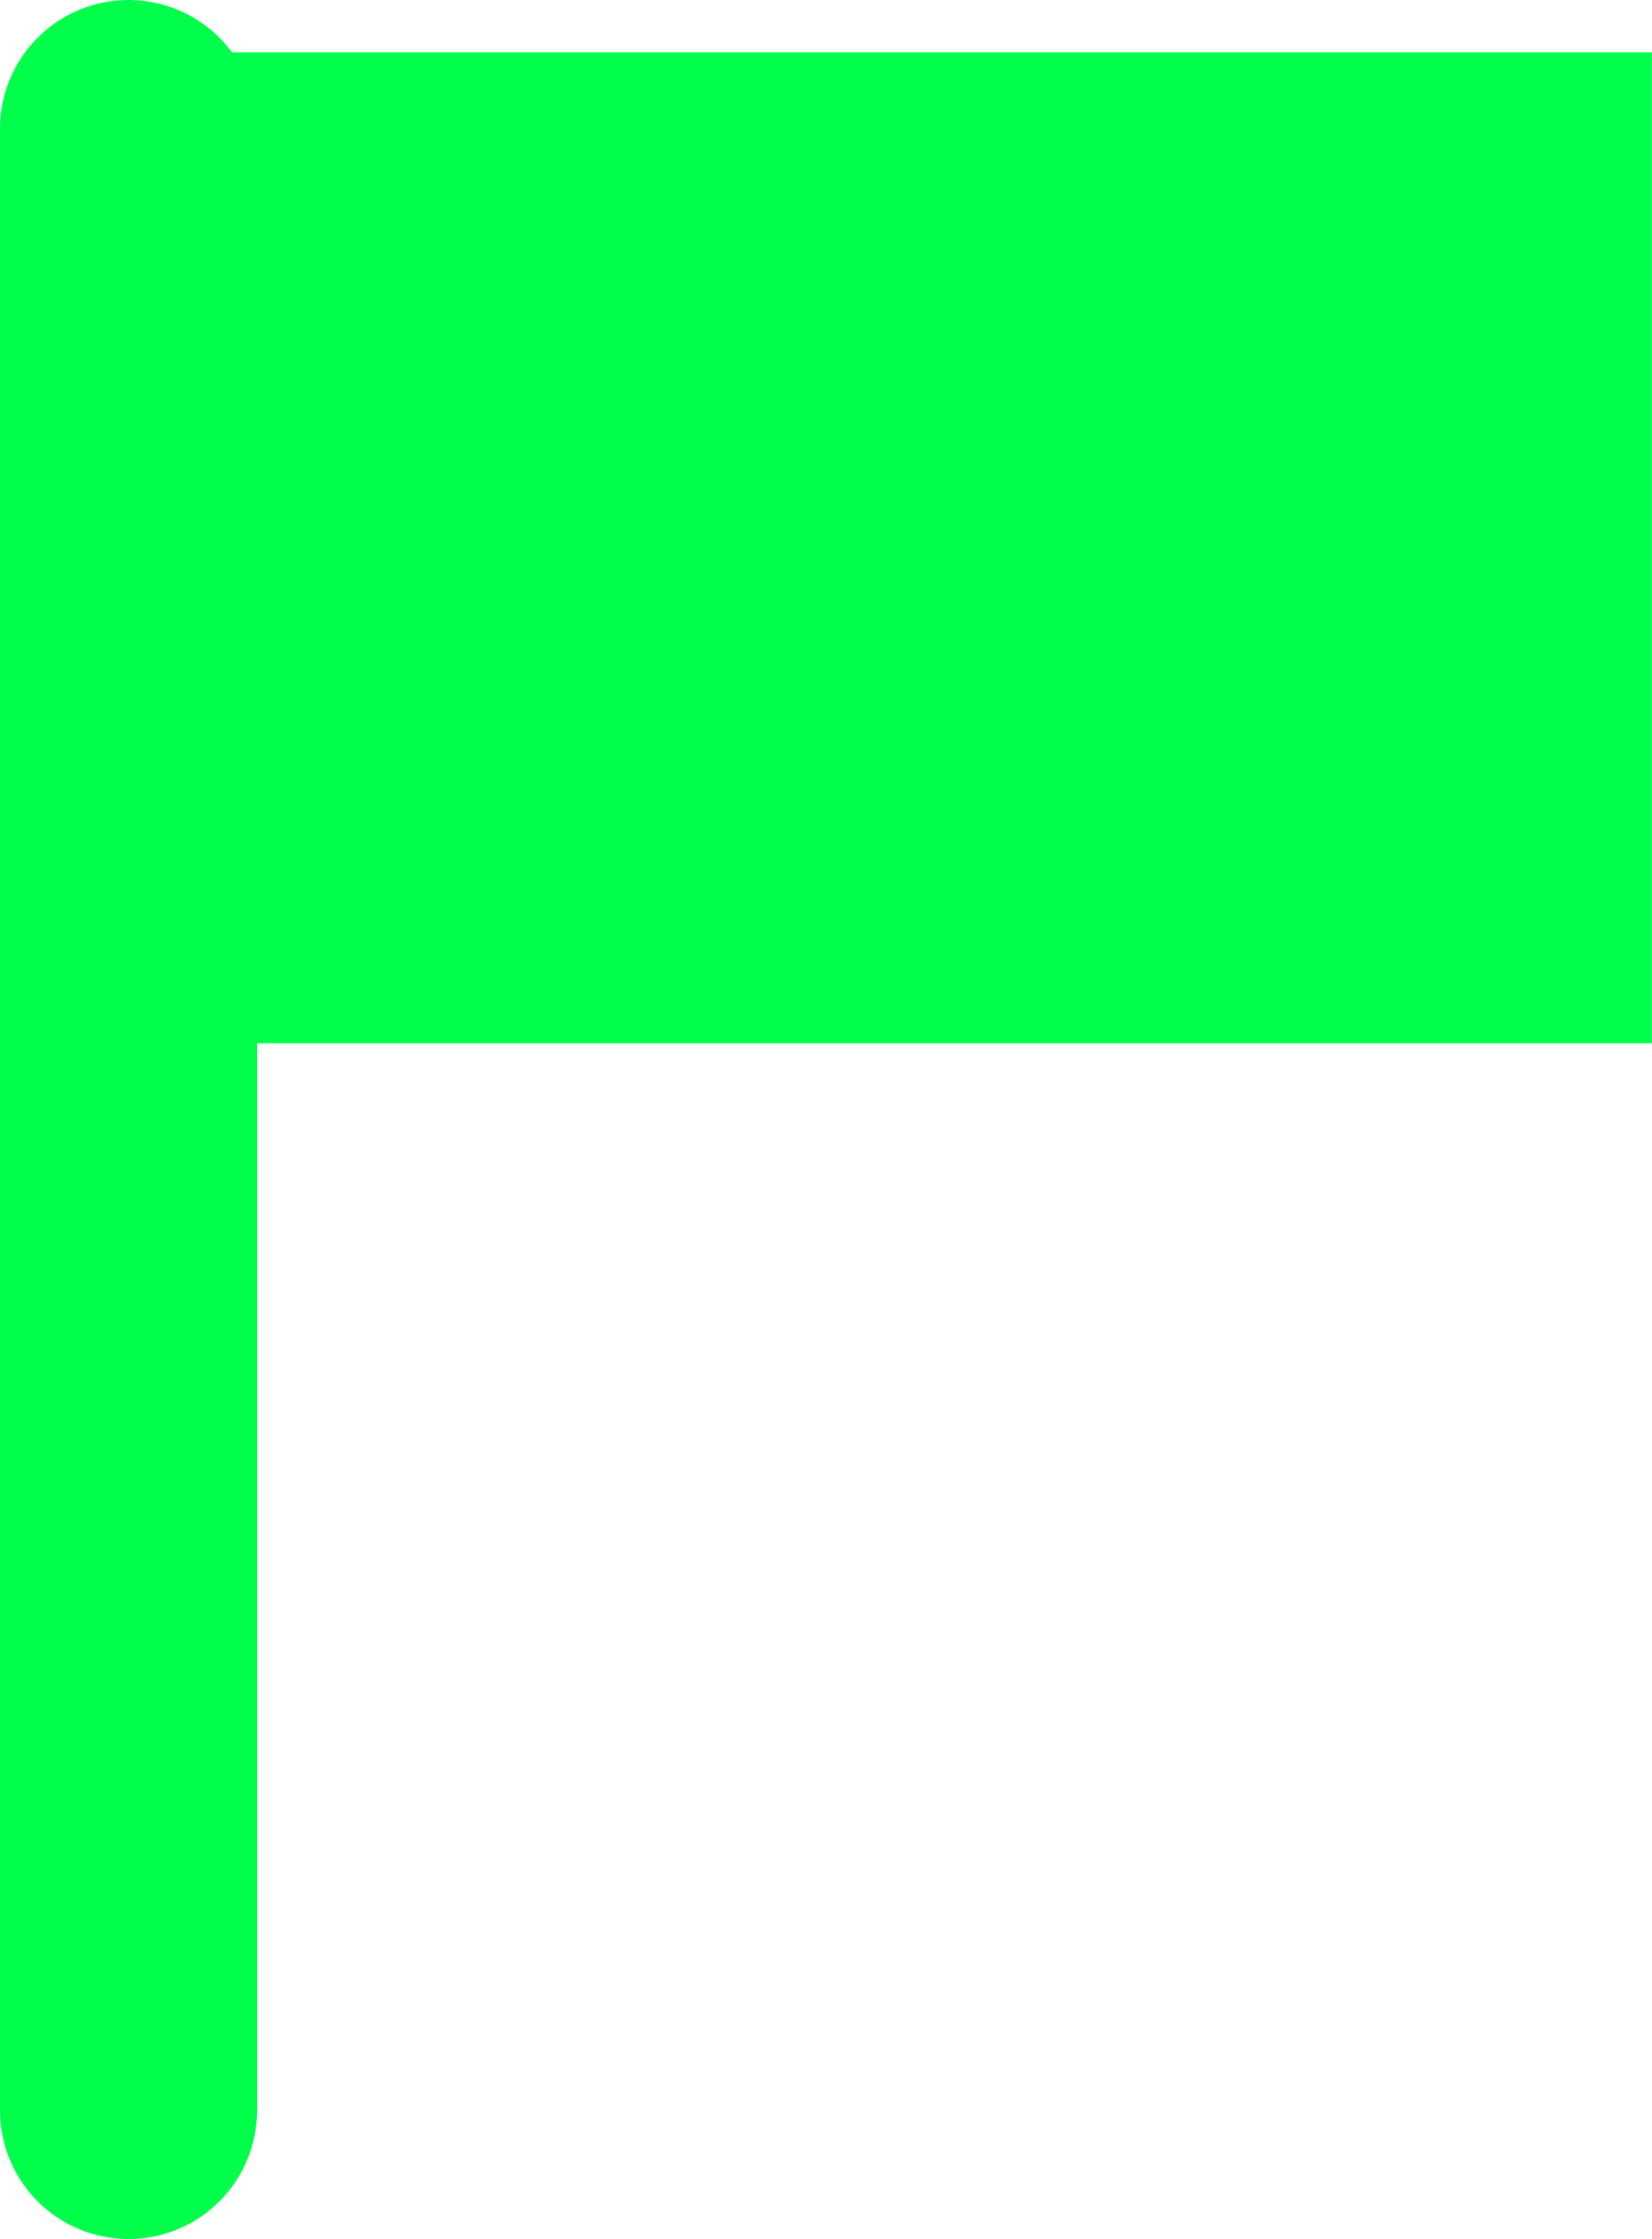 <svg version="1.1" xmlns="http://www.w3.org/2000/svg" xmlns:xlink="http://www.w3.org/1999/xlink" width="12.852" height="17.407" viewBox="0,0,12.852,17.407"><g transform="translate(-186.593,-108.593)"><g data-paper-data="{&quot;isPaintingLayer&quot;:true}" fill-rule="nonzero" stroke-linejoin="miter" stroke-miterlimit="10" stroke-dasharray="" stroke-dashoffset="0" style="mix-blend-mode: normal"><path d="M187.593,109.593v15.407" fill="none" stroke="#00ff4a" stroke-width="2" stroke-linecap="round"></path><path d="M187,116.704v-7.704h12.444v7.704z" fill="#00ff4a" stroke="none" stroke-width="0" stroke-linecap="butt"></path></g></g></svg>